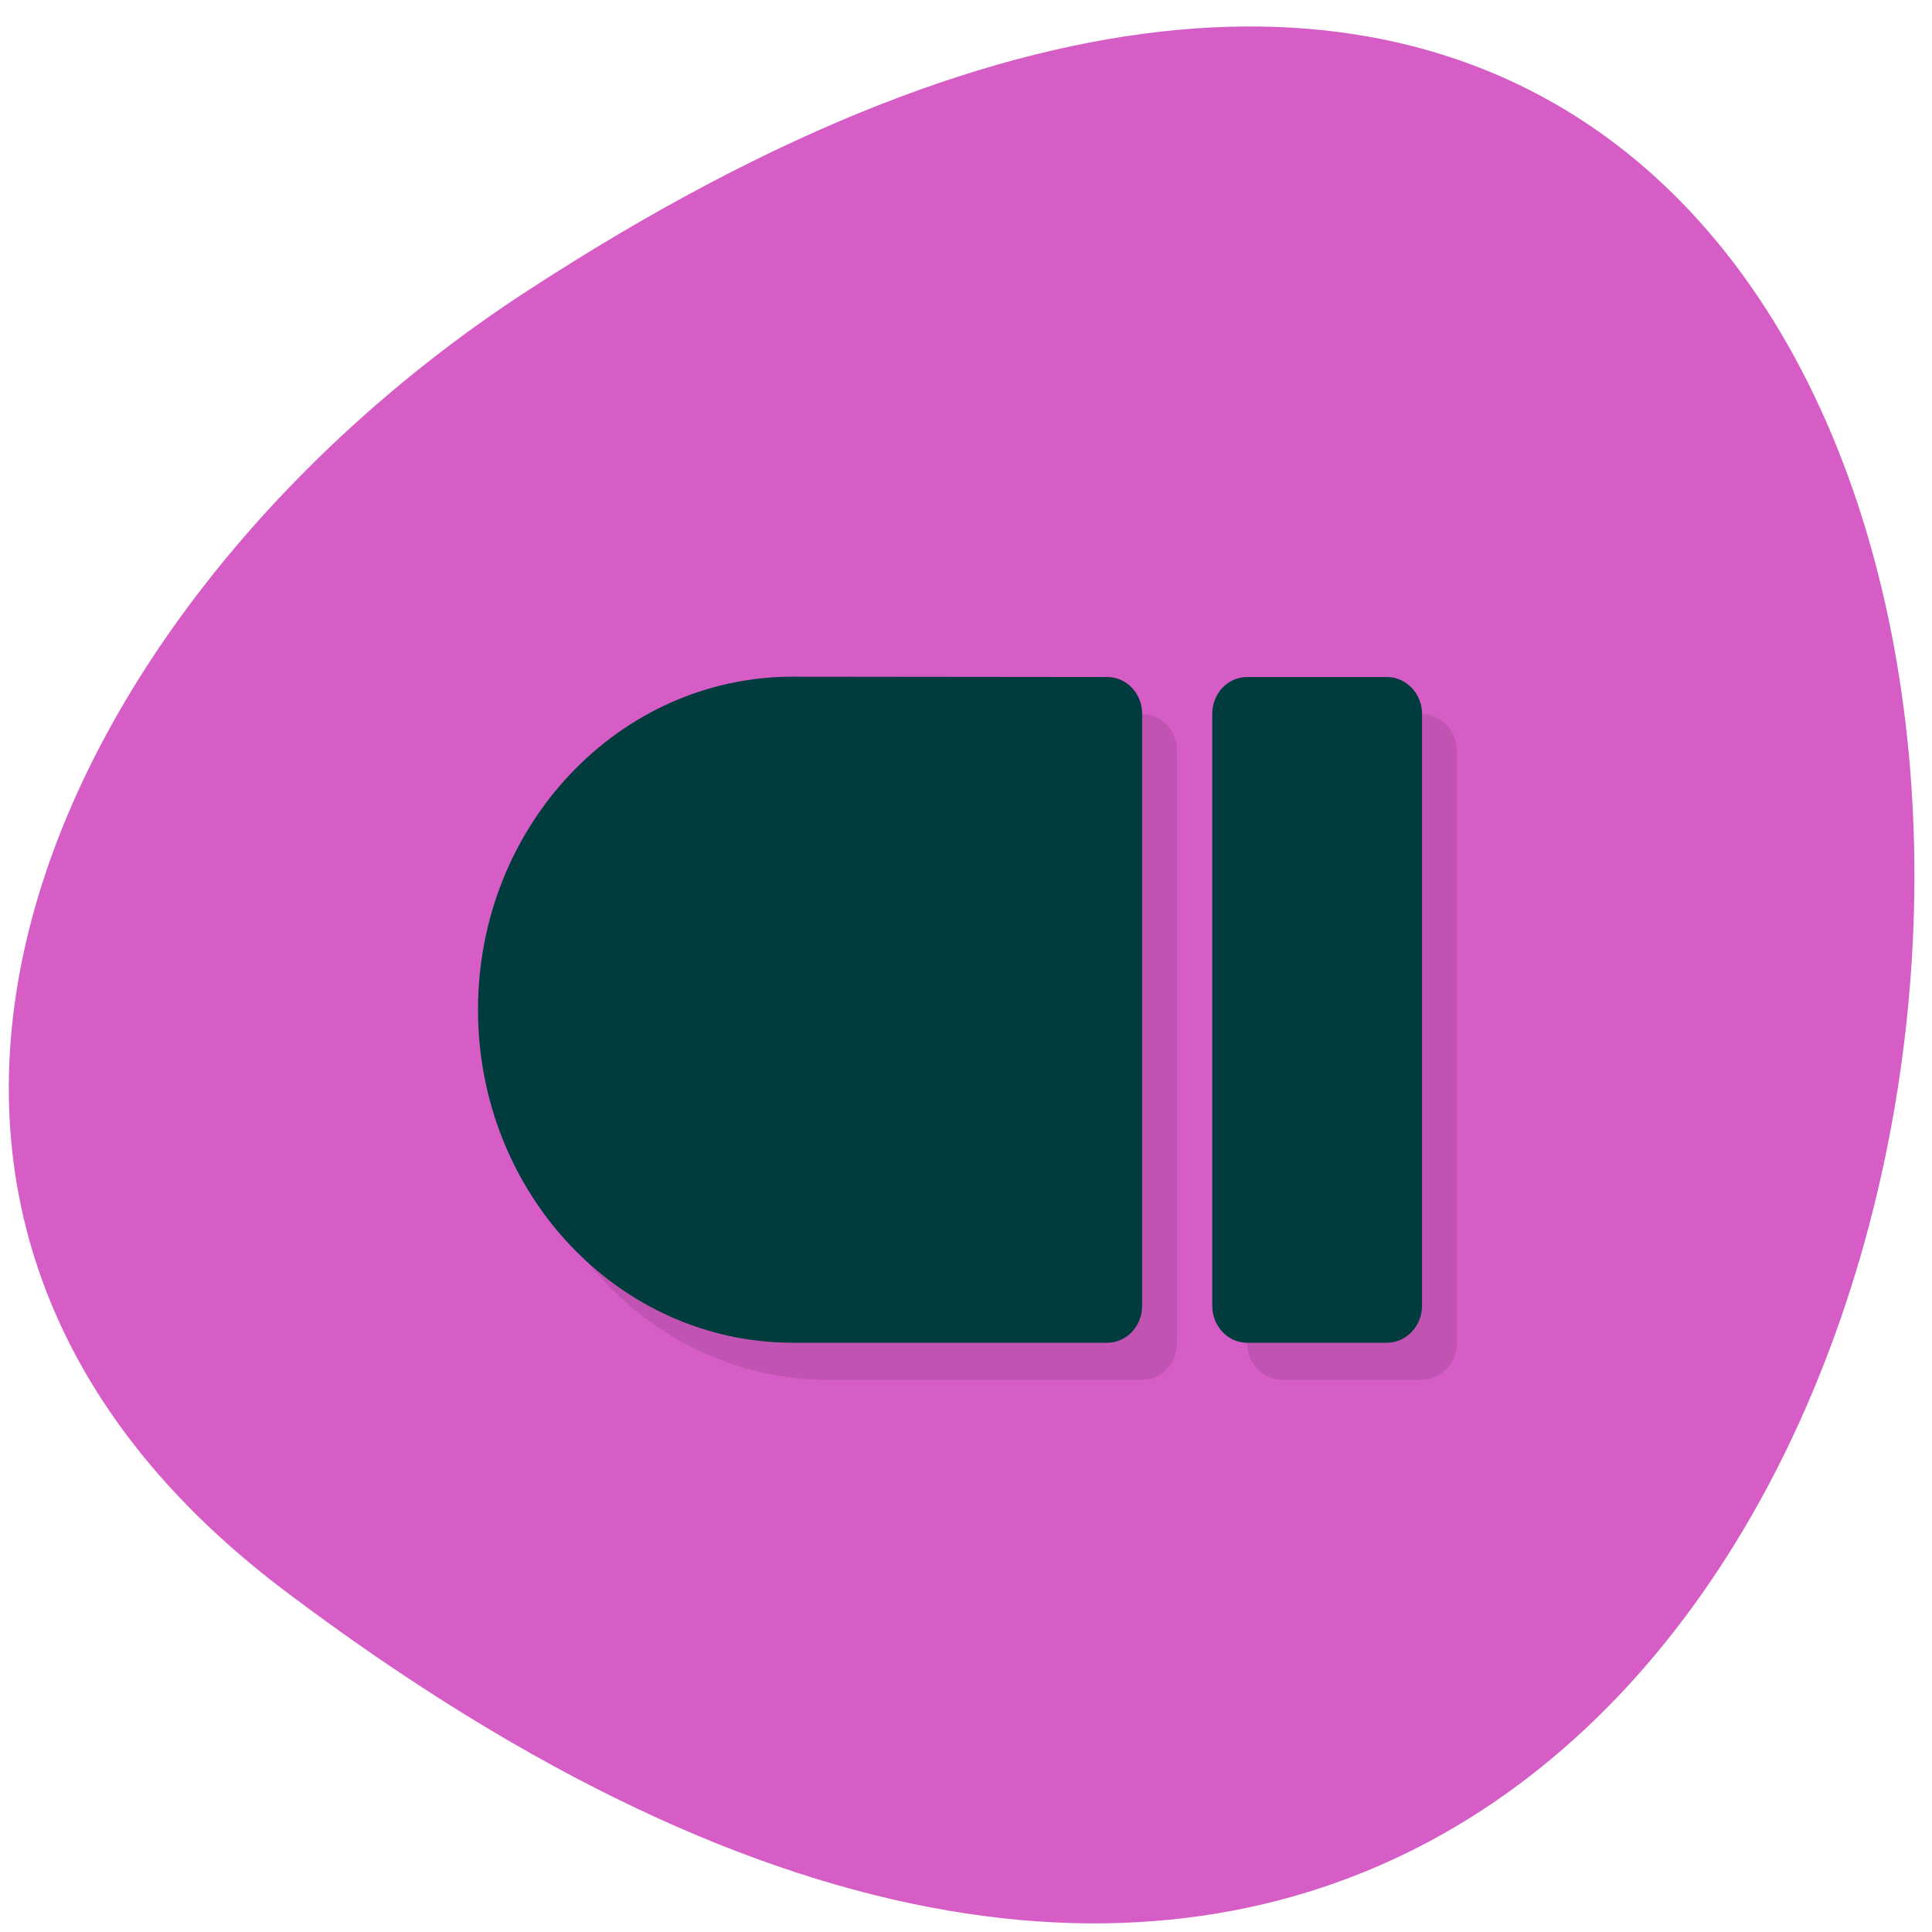 <svg xmlns="http://www.w3.org/2000/svg" viewBox="0 0 24 24"><path d="m 3.543 19.766 c 24.633 18.578 28.13 -32.547 2.988 -16.14 c -5.734 3.738 -9.512 11.219 -2.988 16.14" fill="#d65dc6"/><path d="m 17.664 17.14 c 0.238 0 0.434 -0.203 0.434 -0.457 v -7.352 c 0 -0.254 -0.195 -0.461 -0.434 -0.461 h -1.738 c -0.238 0 -0.434 0.207 -0.434 0.461 v 7.352 c 0 0.254 0.195 0.457 0.434 0.457 m -1.734 0 c 0.238 0 0.43 -0.203 0.43 -0.457 v -7.352 c 0 -0.254 -0.191 -0.461 -0.43 -0.461 c -1.305 0 -2.605 0 -3.91 0 c -2.16 0 -3.91 1.852 -3.91 4.137 c 0 2.281 1.75 4.133 3.91 4.133" fill-opacity="0.098"/><g fill="#003b3d"><path d="m 17.227 16.68 h -1.734 c -0.242 0 -0.434 -0.207 -0.434 -0.461 v -7.352 c 0 -0.25 0.191 -0.457 0.434 -0.457 h 1.734 c 0.242 0 0.438 0.207 0.438 0.457 v 7.352 c 0 0.254 -0.195 0.461 -0.438 0.461"/><path d="m 13.754 16.68 c 0.242 0 0.434 -0.207 0.434 -0.461 v -7.352 c 0 -0.25 -0.191 -0.457 -0.434 -0.457 c -1.301 0 -2.602 -0.004 -3.906 -0.004 c -2.16 0 -3.91 1.852 -3.91 4.137 c 0 2.285 1.75 4.137 3.91 4.137 c 1.301 0 2.605 0 3.906 0"/></g></svg>